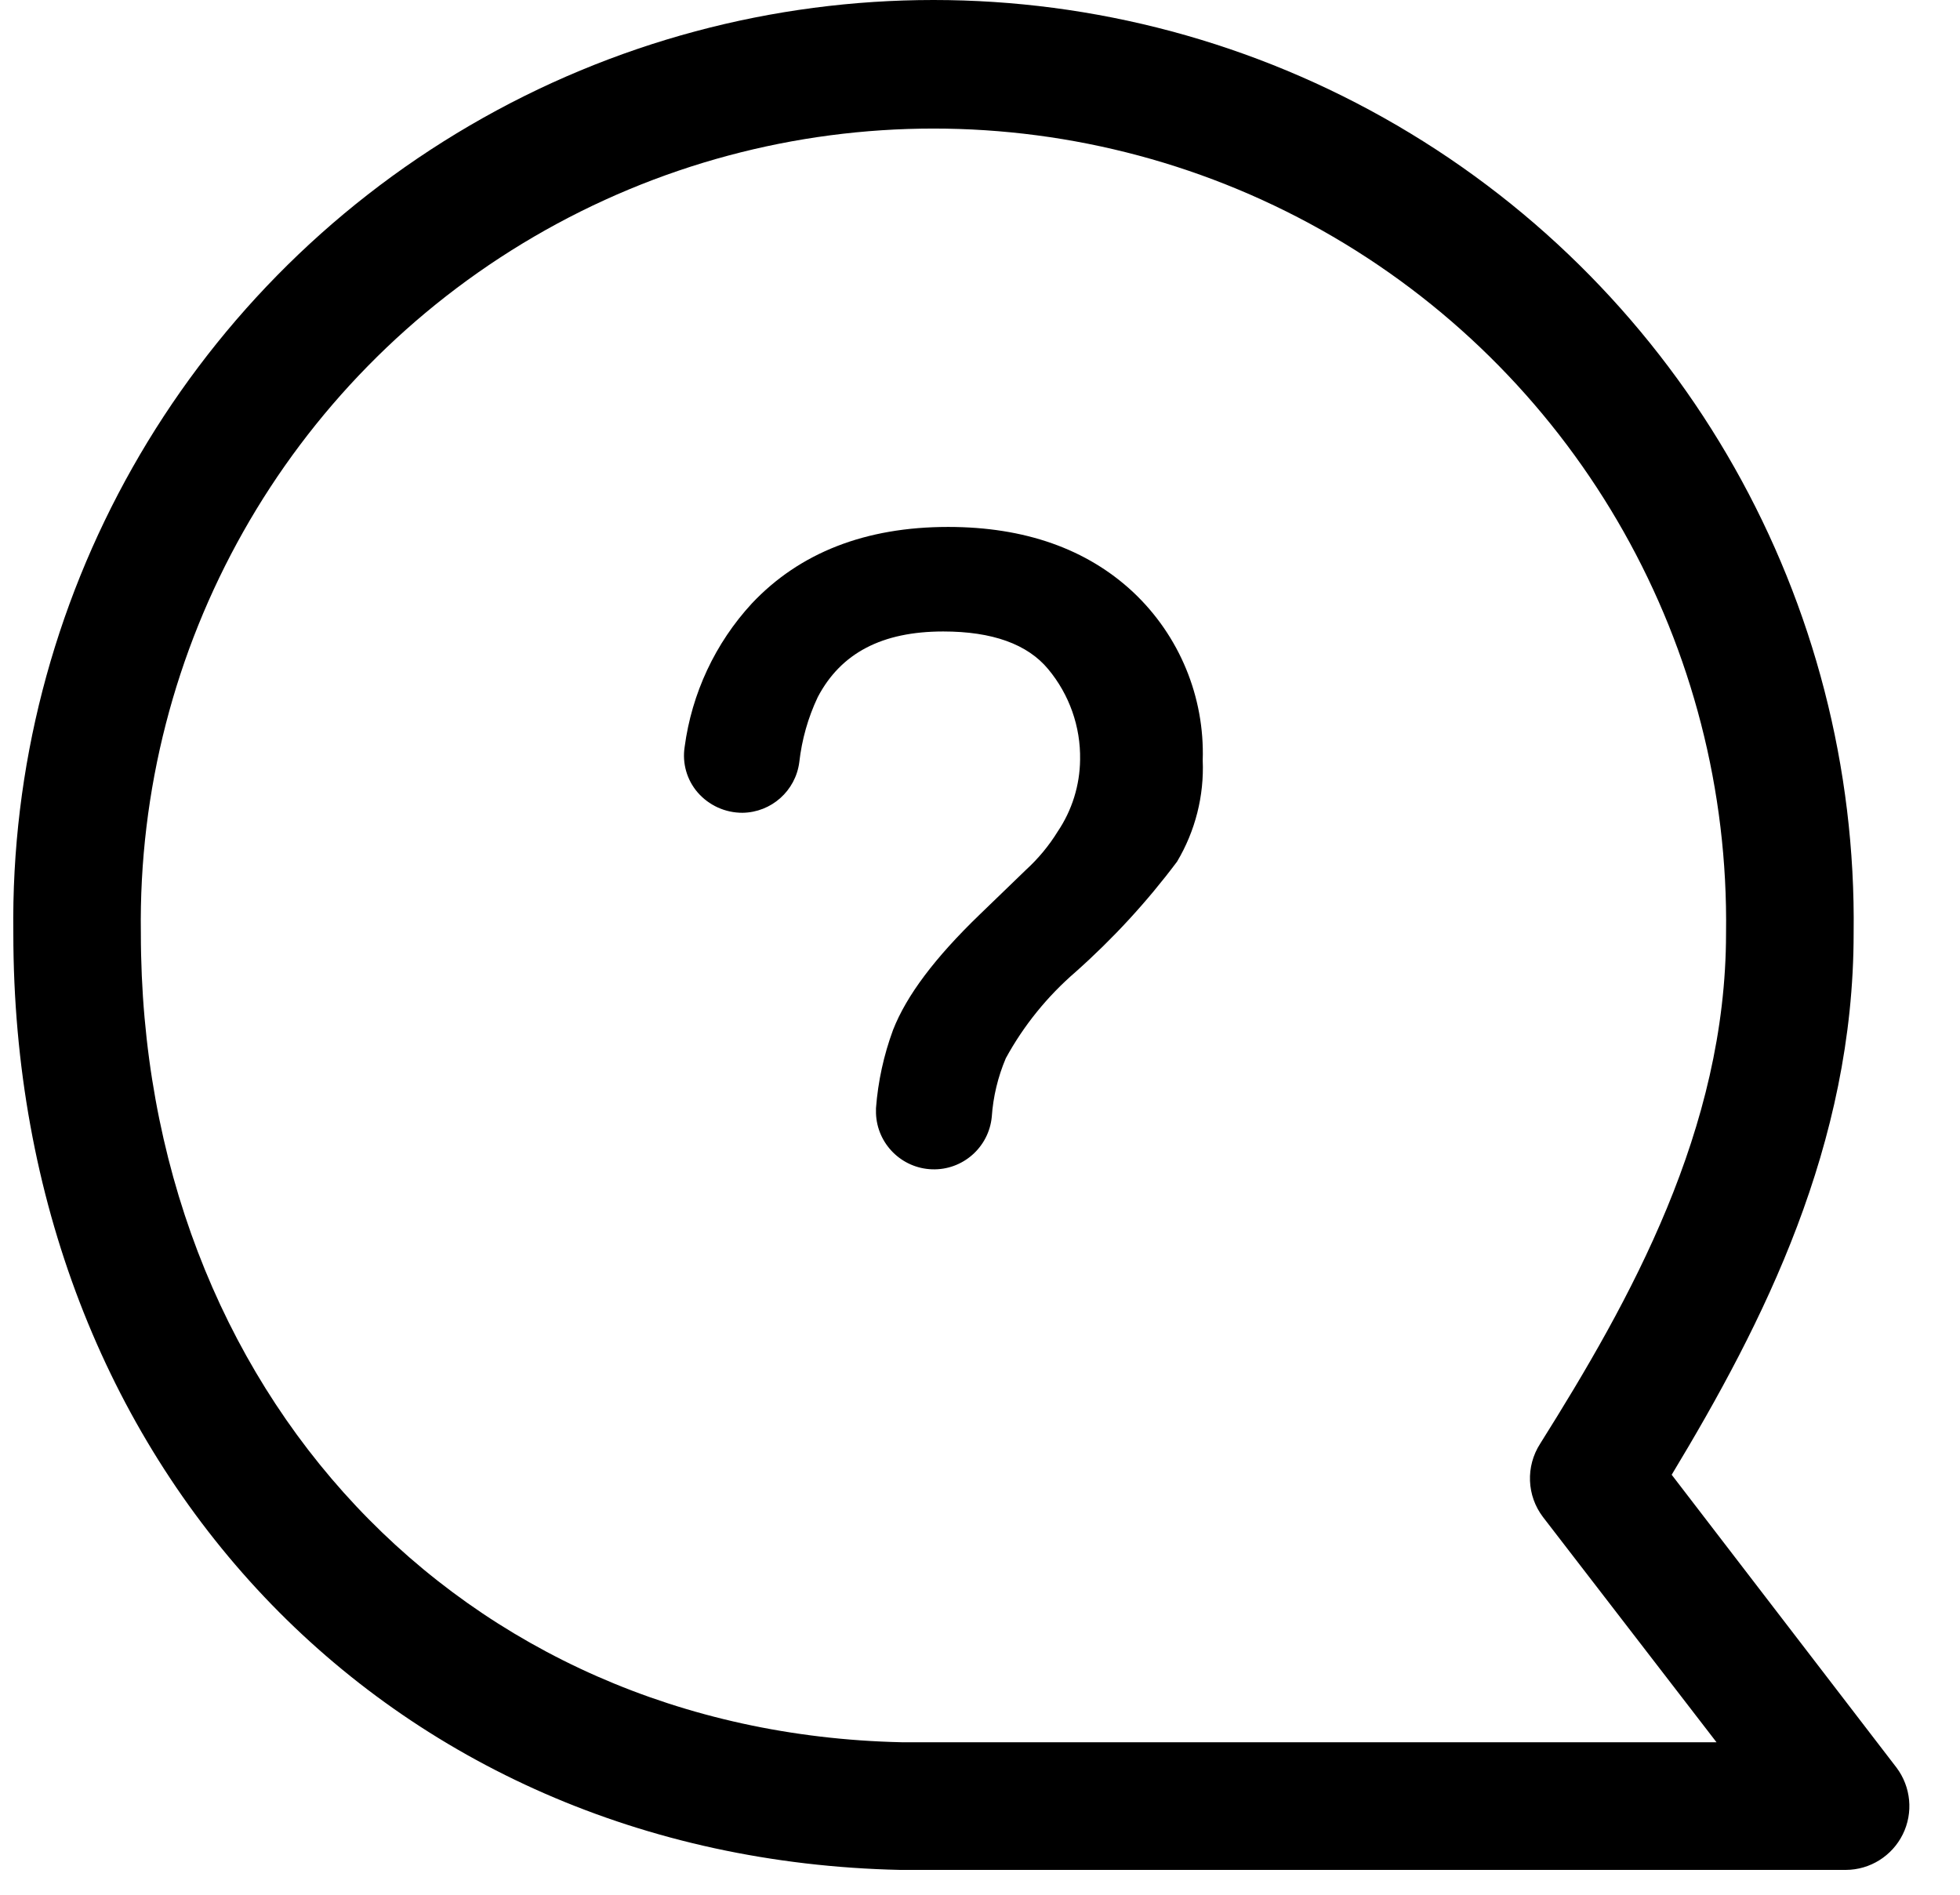 <svg viewBox="0 0 30 29" fill="currentColor" xmlns="http://www.w3.org/2000/svg">
<path fill-rule="evenodd" clip-rule="evenodd" d="M29.124 28.076C28.96 28.407 28.624 28.618 28.254 28.62H13.779C5.912 28.449 0.204 22.416 0.204 14.282C0.137 9.202 2.807 4.479 7.192 1.92C11.577 -0.64 16.999 -0.64 21.384 1.92C25.769 4.479 28.438 9.202 28.372 14.282C28.372 17.528 26.992 20.244 25.587 22.572L29.028 27.054C29.25 27.349 29.288 27.745 29.124 28.076ZM13.798 26.666H26.273L23.617 23.219C23.368 22.892 23.351 22.444 23.573 22.098C24.954 19.9 26.419 17.284 26.419 14.282C26.481 9.903 24.182 5.83 20.404 3.623C16.625 1.416 11.951 1.416 8.172 3.623C4.393 5.83 2.094 9.903 2.156 14.282C2.156 21.307 7.062 26.517 13.798 26.666Z" fill="inherit" stroke="none"/>
<path d="M18.409 11.636C18.432 12.181 18.295 12.72 18.016 13.188C17.556 13.802 17.035 14.368 16.461 14.878C16.03 15.25 15.668 15.697 15.395 16.197C15.274 16.483 15.201 16.786 15.18 17.096C15.134 17.561 14.735 17.912 14.268 17.897C13.8 17.882 13.424 17.507 13.408 17.04C13.408 17.013 13.408 16.988 13.408 16.961C13.439 16.552 13.527 16.149 13.669 15.764C13.874 15.239 14.308 14.66 14.999 13.994L15.702 13.315C15.891 13.142 16.056 12.944 16.19 12.726C16.409 12.401 16.528 12.019 16.532 11.627C16.541 11.121 16.367 10.63 16.044 10.242C15.726 9.858 15.187 9.665 14.438 9.665C13.501 9.665 12.871 9.995 12.517 10.669C12.368 10.983 12.273 11.32 12.234 11.666C12.177 12.104 11.807 12.434 11.365 12.44C11.101 12.441 10.85 12.327 10.677 12.127C10.513 11.936 10.441 11.683 10.479 11.434C10.588 10.612 10.947 9.844 11.509 9.235C12.241 8.459 13.247 8.065 14.513 8.065C15.685 8.065 16.637 8.402 17.345 9.064C18.052 9.729 18.44 10.666 18.409 11.636Z" fill="inherit" stroke="none"/>
</svg>

